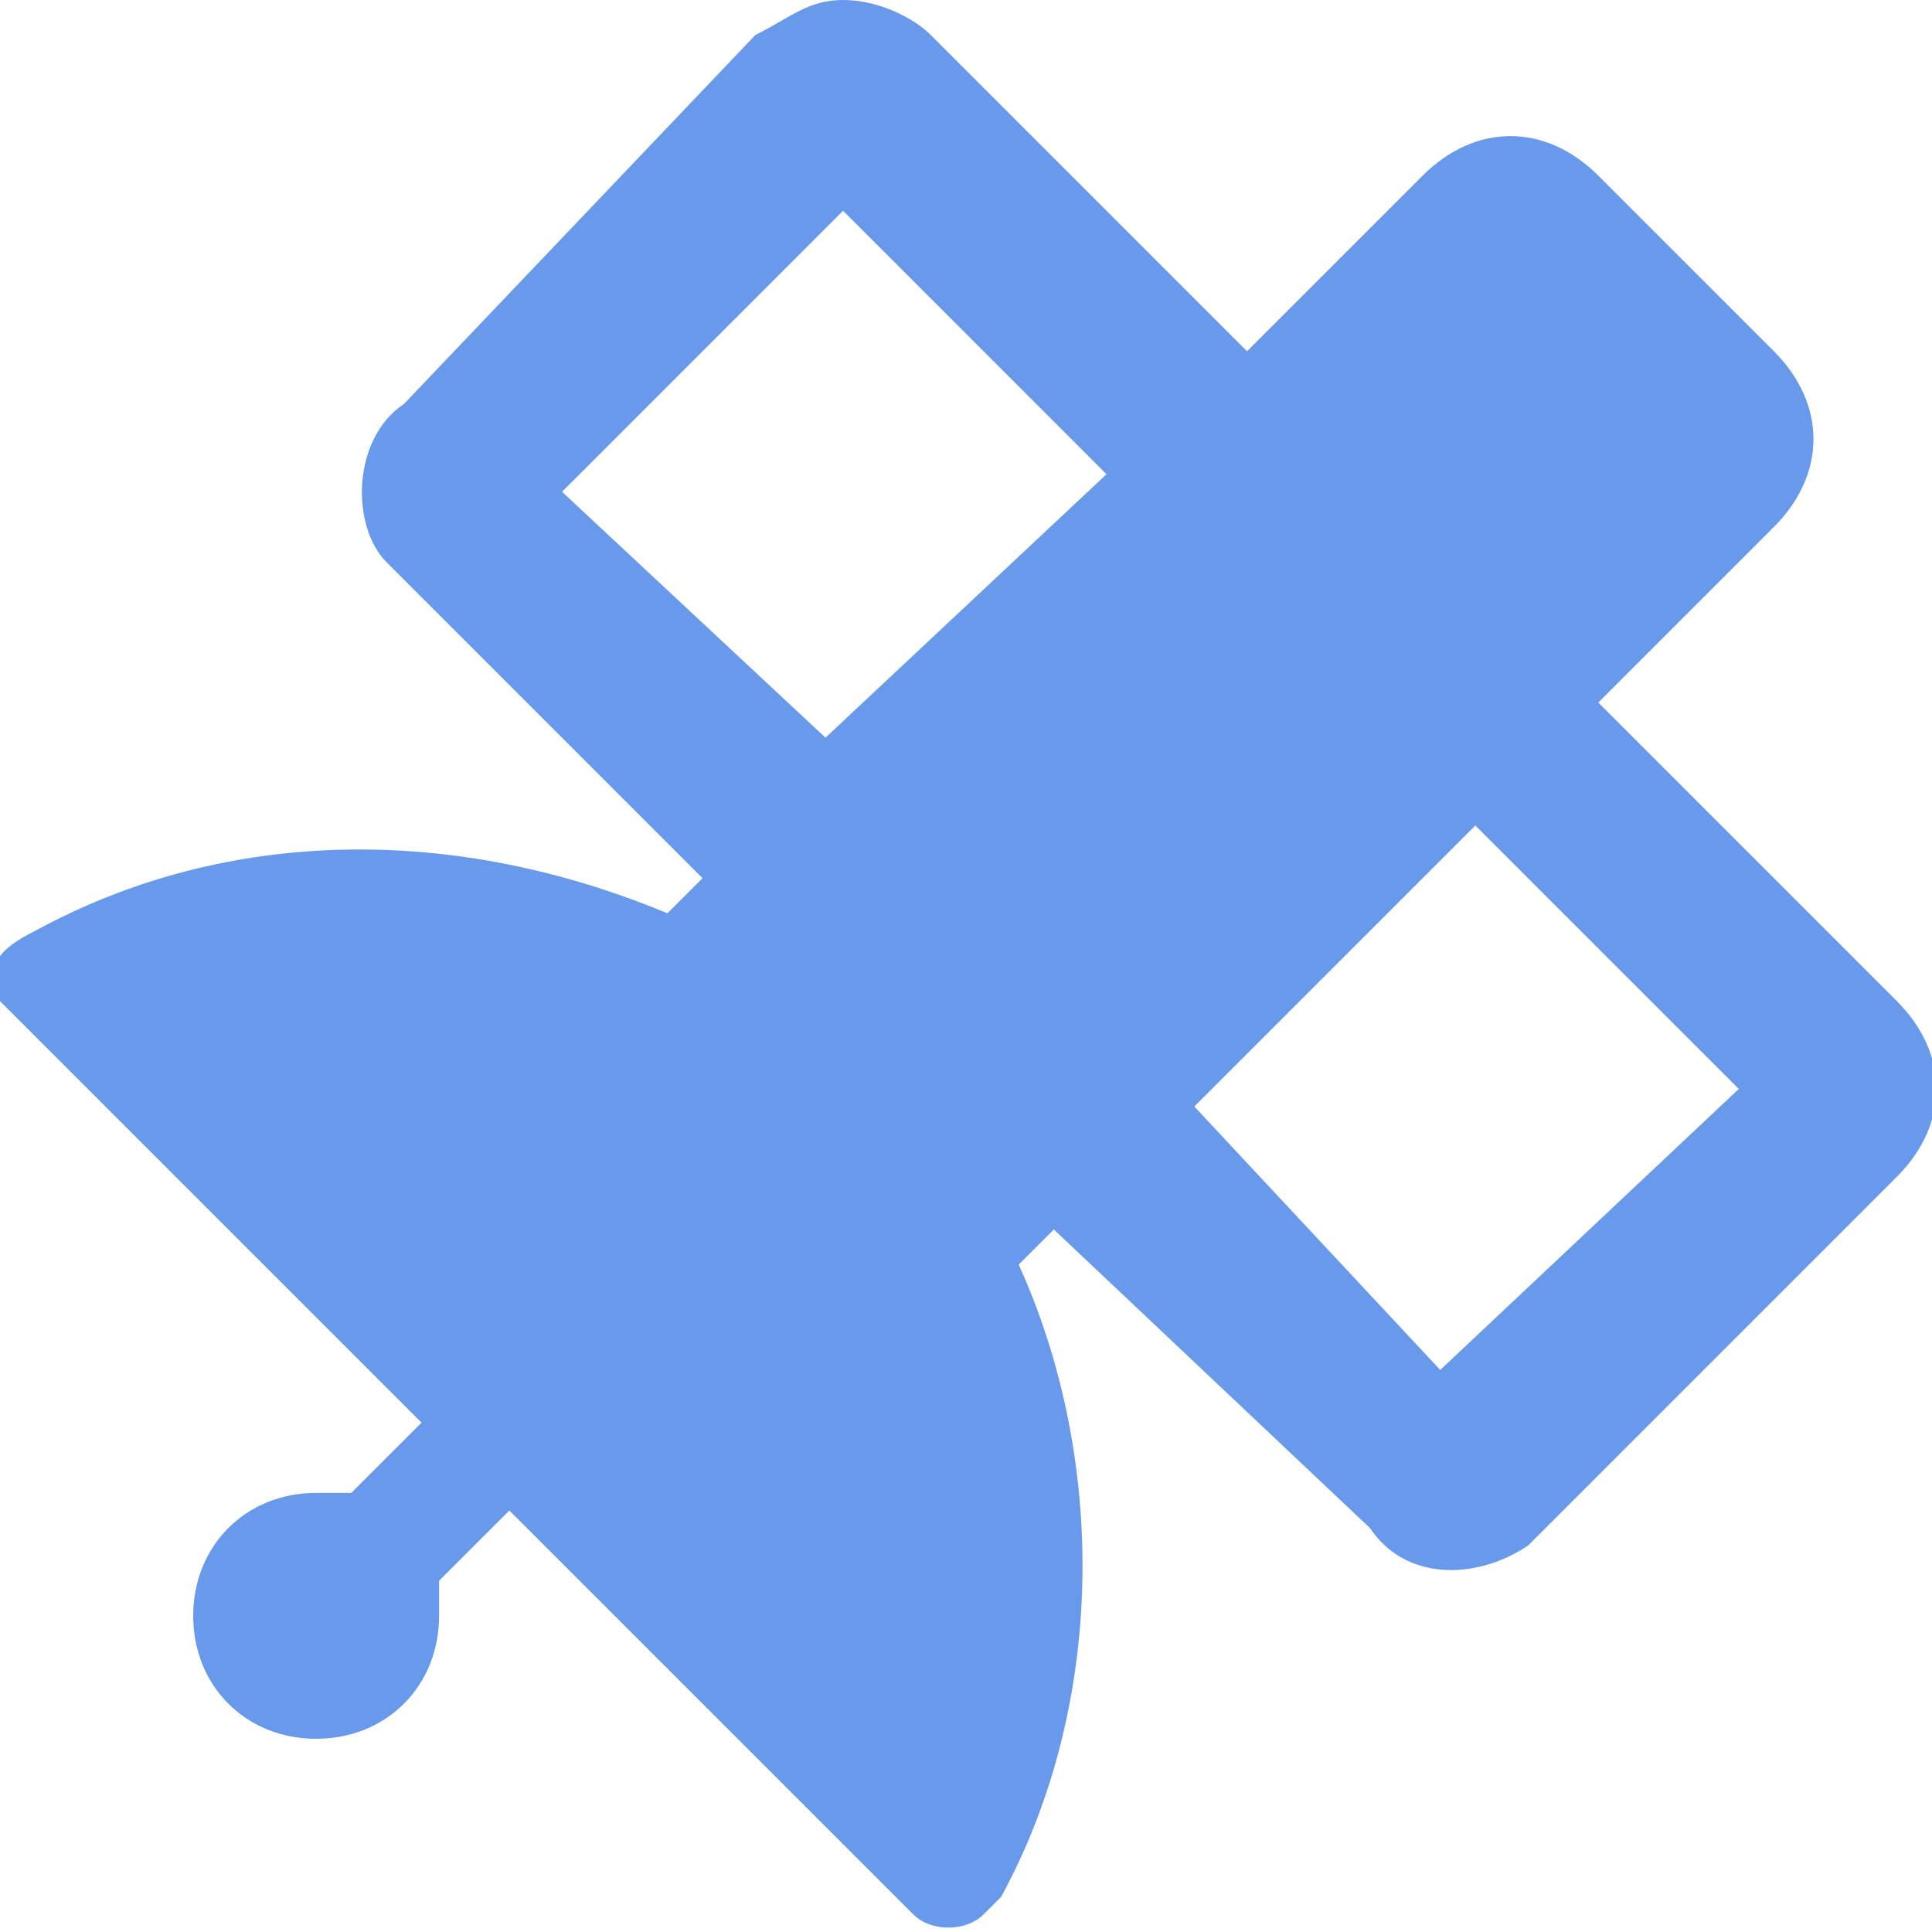 <?xml version="1.0" encoding="utf-8"?>
<!-- Generator: Adobe Illustrator 24.0.2, SVG Export Plug-In . SVG Version: 6.00 Build 0)  -->
<svg version="1.1" id="Layer_1" xmlns="http://www.w3.org/2000/svg" xmlns:xlink="http://www.w3.org/1999/xlink" x="0px" y="0px"
	 viewBox="0 0 11 11" style="enable-background:new 0 0 11 11;" xml:space="preserve">
<style type="text/css">
	.st0{fill:#6899EB;}
</style>
<title>icon_Satellite</title>
<g id="Layer_2_1_">
	<g id="Layer_1-2">
		<g id="icon_Satellite">
			<path id="패스_1317" class="st0" d="M10.8,5.7L10.8,5.7L9.1,4l1-1c0.3-0.3,0.3-0.7,0-1l-1-1c-0.3-0.3-0.7-0.3-1,0l0,0l-1,1
				L5.3,0.2C5.2,0.1,5,0,4.8,0C4.6,0,4.5,0.1,4.3,0.2l-2,2.1C2,2.5,2,3,2.2,3.2l0,0L4,5L3.8,5.2C2.6,4.7,1.3,4.7,0.2,5.3
				C0,5.4-0.1,5.5,0,5.7l0,0l0,0l0.1,0.1l2.3,2.3L2,8.5H1.8c-0.4,0-0.7,0.3-0.7,0.7s0.3,0.7,0.7,0.7s0.7-0.3,0.7-0.7l0,0
				c0-0.1,0-0.1,0-0.2l0.4-0.4l2.3,2.3c0.1,0.1,0.3,0.1,0.4,0l0,0l0.1-0.1c0.6-1.1,0.6-2.5,0.1-3.6L6,7l1.8,1.7C8,9,8.4,9,8.7,8.8
				l0,0l2.1-2.1C11.1,6.4,11.1,6,10.8,5.7L10.8,5.7L10.8,5.7z M4.7,4.2L3.2,2.8l1.6-1.6l1.5,1.5L4.7,4.2z M8.2,7.8L6.8,6.3l1.6-1.6
				l1.5,1.5L8.2,7.8z"/>
		</g>
	</g>
</g>
</svg>
